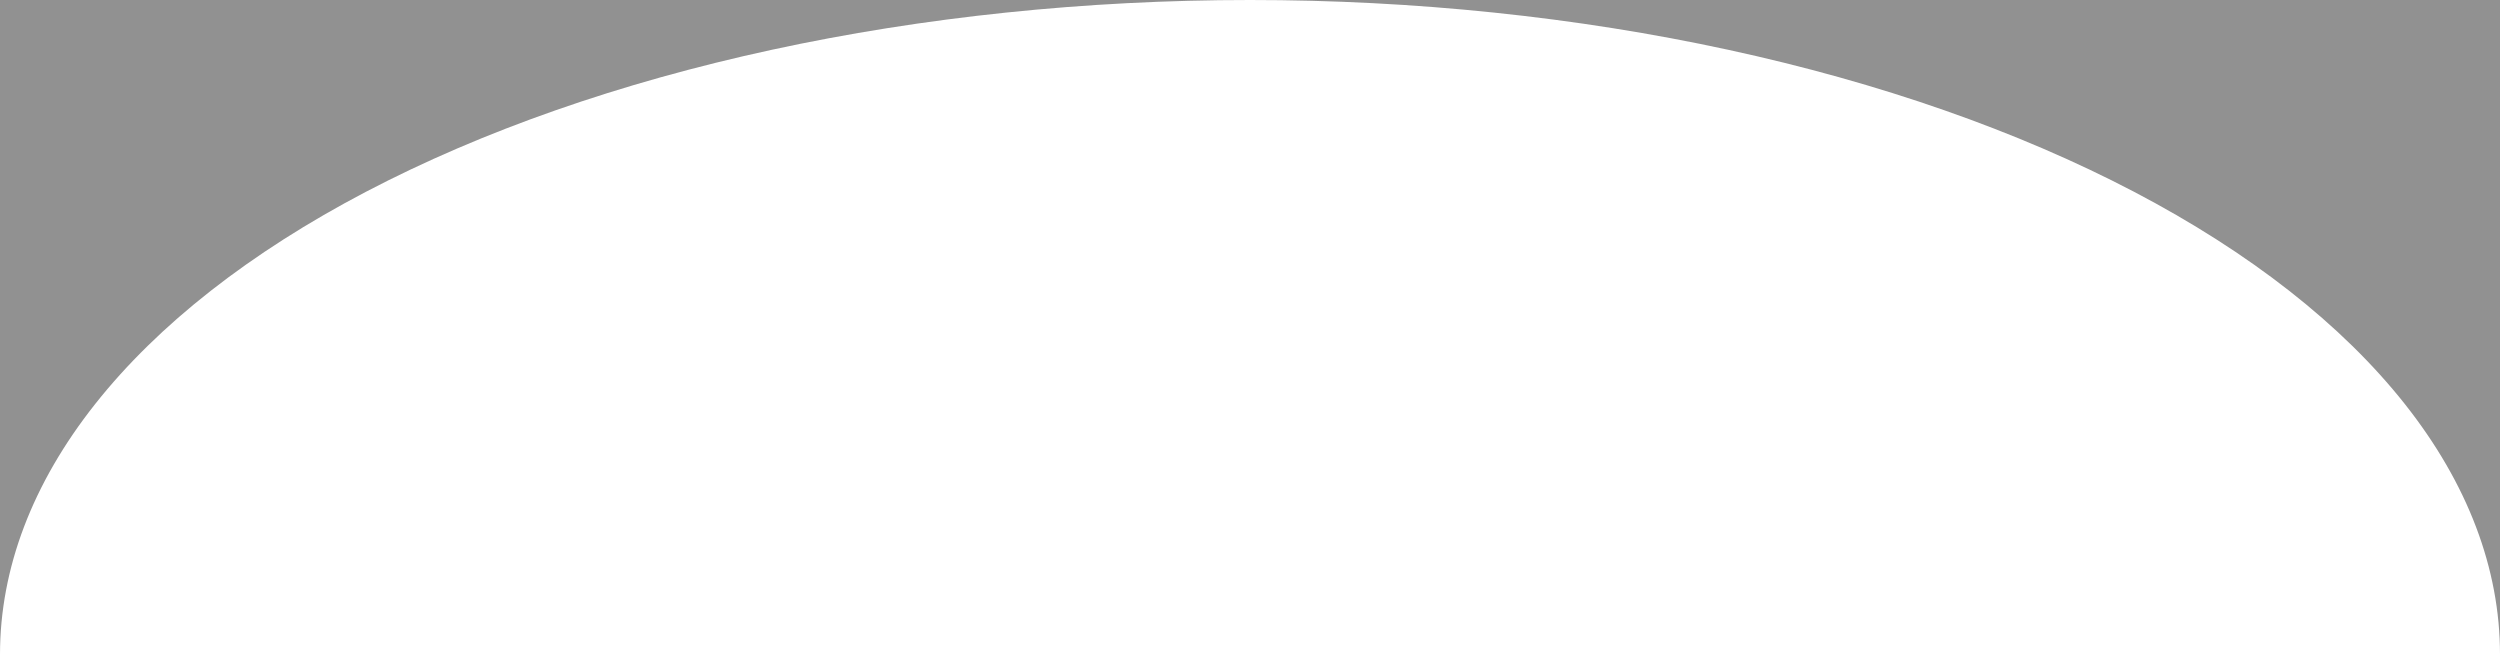 <svg width="1440" height="377" viewBox="0 0 1440 377" fill="none" xmlns="http://www.w3.org/2000/svg">
<path d="M1440 377C1440 327.492 1421.38 278.468 1385.19 232.729C1349.01 186.989 1295.98 145.429 1229.12 110.421C1162.26 75.413 1082.89 47.643 995.532 28.697C908.178 9.751 814.552 0 720 0C625.448 2.16408e-06 531.822 9.751 444.468 28.697C357.113 47.643 277.741 75.413 210.883 110.421C144.025 145.429 90.99 186.989 54.807 232.729C18.623 278.468 -2.95492e-10 327.492 0 377H-5V0H1440V377Z" fill="#919191"/>
</svg>

